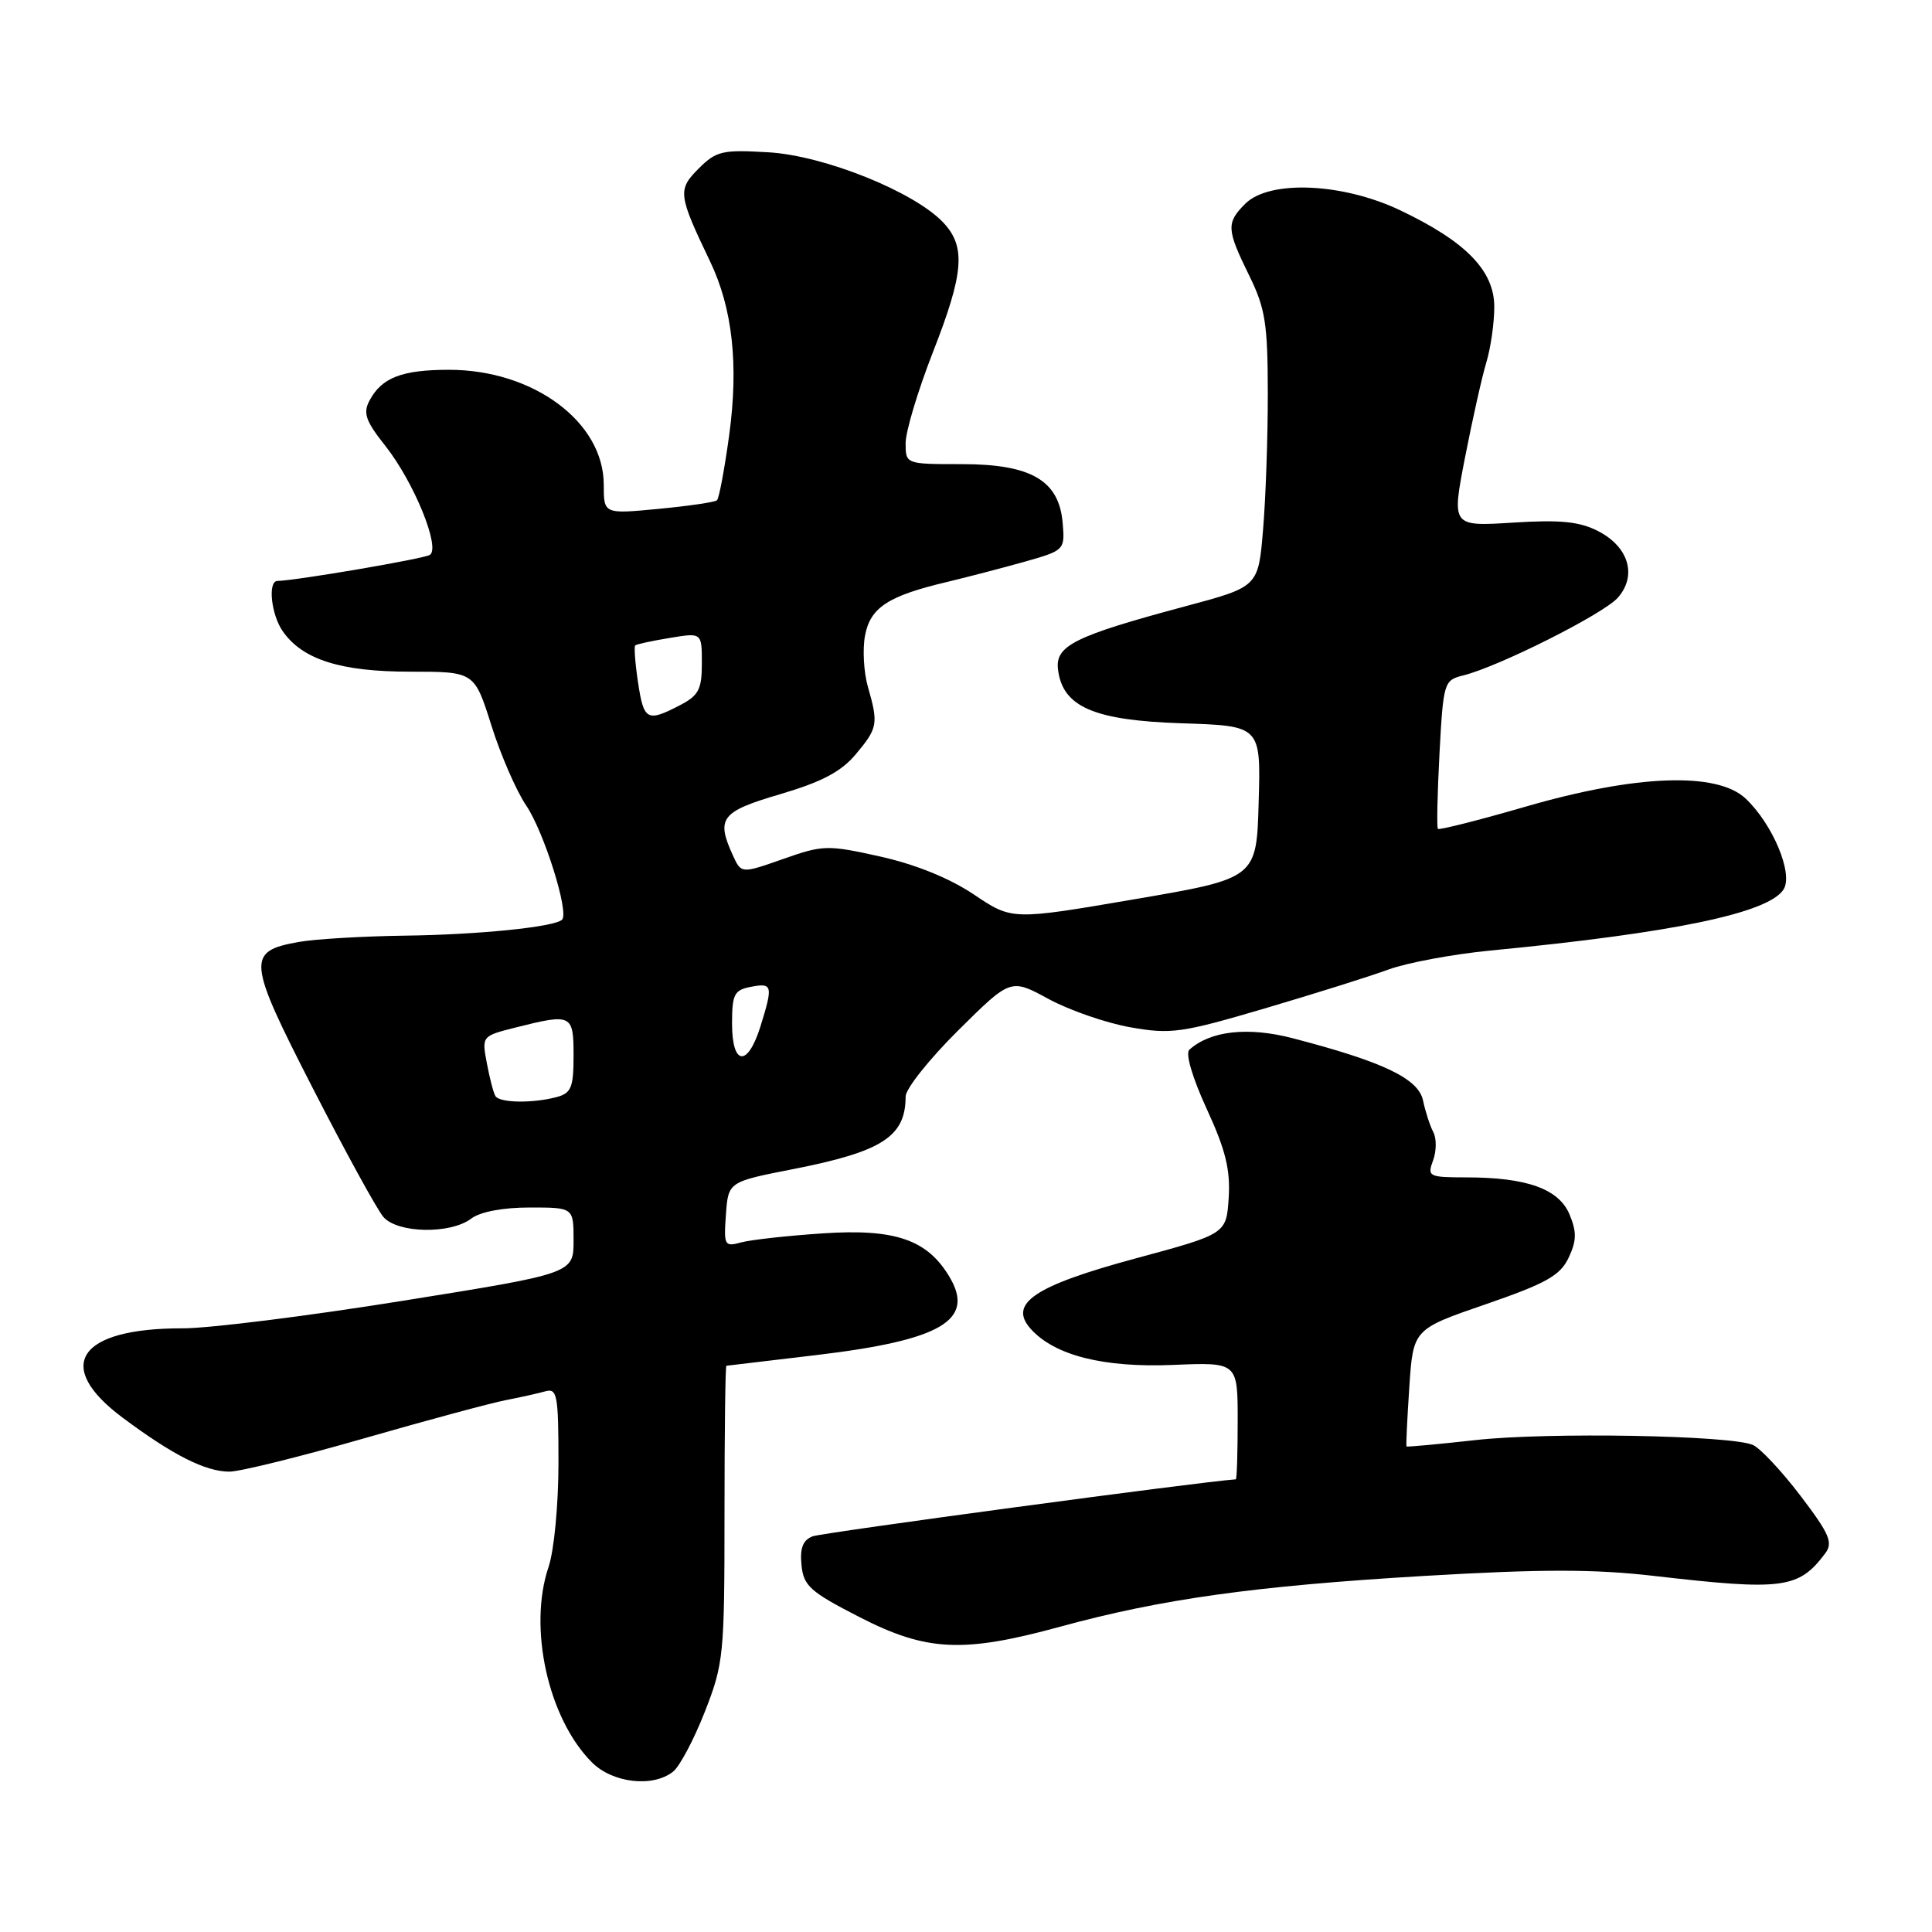 <?xml version="1.0" encoding="UTF-8" standalone="no"?>
<!DOCTYPE svg PUBLIC "-//W3C//DTD SVG 1.1//EN" "http://www.w3.org/Graphics/SVG/1.1/DTD/svg11.dtd" >
<svg xmlns="http://www.w3.org/2000/svg" xmlns:xlink="http://www.w3.org/1999/xlink" version="1.1" viewBox="0 0 256 256">
 <g >
 <path fill="currentColor"
d=" M 89.19 234.75 C 90.06 234.06 91.95 230.50 93.39 226.83 C 95.89 220.44 96.00 219.33 96.00 200.58 C 96.00 189.81 96.11 180.99 96.25 180.97 C 96.39 180.95 101.77 180.31 108.20 179.55 C 124.68 177.59 129.20 174.95 125.85 169.26 C 122.91 164.26 118.63 162.78 109.00 163.43 C 104.33 163.74 99.46 164.28 98.19 164.63 C 96.00 165.23 95.89 165.04 96.19 160.93 C 96.50 156.60 96.50 156.60 105.11 154.91 C 116.92 152.59 120.00 150.60 120.00 145.29 C 120.00 144.28 123.13 140.34 126.96 136.54 C 133.92 129.64 133.92 129.64 138.92 132.36 C 141.68 133.86 146.56 135.55 149.77 136.12 C 155.16 137.07 156.55 136.87 167.56 133.63 C 174.13 131.69 181.53 129.37 184.00 128.46 C 186.47 127.56 192.55 126.43 197.50 125.95 C 221.77 123.61 234.38 120.98 236.34 117.84 C 237.64 115.75 234.88 109.17 231.29 105.80 C 227.50 102.25 216.78 102.64 202.17 106.88 C 195.93 108.69 190.69 110.01 190.53 109.83 C 190.36 109.65 190.46 105.15 190.74 99.83 C 191.25 90.40 191.33 90.13 193.88 89.50 C 198.60 88.33 212.46 81.36 214.37 79.20 C 216.94 76.28 215.83 72.48 211.79 70.39 C 209.30 69.11 206.81 68.85 200.47 69.25 C 192.35 69.76 192.35 69.76 194.12 60.63 C 195.10 55.61 196.37 49.93 196.95 48.01 C 197.53 46.09 198.00 42.78 198.00 40.66 C 198.00 35.86 194.23 32.00 185.50 27.85 C 177.86 24.22 168.18 23.82 165.00 27.00 C 162.47 29.53 162.52 30.39 165.52 36.50 C 167.66 40.85 167.98 42.87 167.99 52.10 C 168.00 57.93 167.71 66.08 167.36 70.22 C 166.73 77.75 166.73 77.75 157.09 80.33 C 142.39 84.27 139.81 85.55 140.19 88.69 C 140.78 93.66 144.92 95.46 156.60 95.84 C 167.07 96.18 167.07 96.18 166.78 106.29 C 166.50 116.39 166.50 116.39 150.30 119.16 C 134.10 121.93 134.10 121.93 129.05 118.53 C 125.83 116.37 121.34 114.55 116.66 113.50 C 109.64 111.94 109.08 111.95 103.77 113.82 C 98.22 115.77 98.22 115.77 97.11 113.34 C 94.86 108.41 95.53 107.54 103.39 105.23 C 108.88 103.61 111.45 102.26 113.39 99.95 C 116.31 96.47 116.41 95.92 115.00 91.00 C 114.45 89.08 114.28 86.03 114.62 84.22 C 115.32 80.50 117.67 78.96 125.50 77.11 C 128.25 76.45 132.89 75.24 135.81 74.42 C 141.06 72.93 141.11 72.87 140.81 69.30 C 140.33 63.65 136.64 61.50 127.43 61.50 C 120.00 61.50 120.00 61.50 120.00 58.71 C 120.00 57.18 121.62 51.78 123.60 46.71 C 127.72 36.19 128.01 32.70 125.00 29.50 C 121.17 25.42 109.21 20.61 101.81 20.18 C 95.71 19.82 94.91 20.00 92.57 22.34 C 89.77 25.14 89.85 25.79 94.09 34.64 C 97.07 40.86 97.89 48.34 96.62 57.67 C 96.00 62.17 95.28 66.05 95.00 66.29 C 94.72 66.54 91.24 67.05 87.25 67.43 C 80.00 68.12 80.00 68.12 80.00 64.22 C 80.00 55.92 70.68 49.00 59.50 49.00 C 53.27 49.00 50.59 50.03 48.97 53.06 C 48.08 54.73 48.43 55.76 51.05 59.07 C 54.84 63.85 58.42 72.62 56.95 73.53 C 56.11 74.05 39.29 76.92 36.75 76.98 C 35.46 77.01 35.93 81.46 37.47 83.65 C 40.09 87.40 45.14 89.00 54.33 89.00 C 62.86 89.00 62.86 89.00 65.11 96.12 C 66.34 100.04 68.42 104.81 69.72 106.73 C 72.07 110.19 75.44 120.90 74.48 121.86 C 73.50 122.83 63.41 123.86 53.50 123.98 C 48.00 124.06 41.75 124.43 39.61 124.81 C 32.64 126.05 32.74 127.20 41.44 144.18 C 45.76 152.61 49.97 160.29 50.80 161.25 C 52.68 163.43 59.68 163.56 62.44 161.47 C 63.63 160.57 66.63 160.00 70.19 160.00 C 76.00 160.00 76.00 160.00 76.00 164.37 C 76.00 168.74 76.00 168.74 53.25 172.38 C 40.74 174.39 27.67 176.02 24.22 176.01 C 10.37 175.98 7.02 180.97 16.25 187.85 C 22.91 192.82 27.23 195.00 30.40 195.00 C 31.78 195.00 39.79 193.02 48.20 190.60 C 56.62 188.18 65.08 185.90 67.00 185.53 C 68.92 185.16 71.29 184.63 72.25 184.36 C 73.83 183.91 74.00 184.82 74.00 193.81 C 74.00 199.39 73.42 205.45 72.69 207.62 C 69.96 215.67 72.63 227.72 78.43 233.52 C 81.17 236.27 86.51 236.88 89.19 234.75 Z  M 140.50 215.54 C 153.92 211.87 166.26 210.15 188.69 208.82 C 204.33 207.90 211.21 207.90 219.19 208.82 C 236.25 210.79 238.33 210.52 241.85 205.83 C 242.92 204.41 242.43 203.27 238.57 198.19 C 236.07 194.91 233.23 191.88 232.26 191.46 C 229.30 190.18 205.05 189.75 195.50 190.82 C 190.55 191.37 186.44 191.75 186.37 191.66 C 186.29 191.57 186.46 188.04 186.74 183.82 C 187.25 176.13 187.25 176.13 196.87 172.82 C 204.87 170.06 206.72 169.02 207.84 166.68 C 208.91 164.42 208.94 163.26 207.98 160.94 C 206.57 157.54 202.33 156.01 194.28 156.01 C 189.30 156.00 189.10 155.90 189.89 153.76 C 190.35 152.53 190.36 150.84 189.92 150.01 C 189.48 149.18 188.87 147.29 188.56 145.82 C 187.95 142.91 183.26 140.68 171.25 137.56 C 165.34 136.03 160.36 136.59 157.59 139.10 C 157.05 139.59 158.00 142.81 159.89 146.92 C 162.39 152.34 163.04 154.98 162.81 158.70 C 162.50 163.50 162.50 163.50 150.50 166.74 C 137.03 170.38 133.54 172.73 136.60 176.11 C 139.77 179.61 146.22 181.24 155.42 180.86 C 164.00 180.50 164.00 180.50 164.00 188.25 C 164.00 192.51 163.89 196.01 163.75 196.02 C 159.10 196.33 108.92 203.09 107.68 203.57 C 106.39 204.07 105.98 205.12 106.20 207.37 C 106.47 210.13 107.33 210.91 113.82 214.24 C 122.77 218.84 127.58 219.07 140.50 215.54 Z  M 65.65 145.24 C 65.39 144.83 64.88 142.86 64.51 140.88 C 63.83 137.29 63.84 137.28 68.36 136.14 C 75.76 134.28 76.00 134.39 76.00 139.88 C 76.00 144.10 75.69 144.85 73.75 145.37 C 70.60 146.21 66.21 146.15 65.65 145.24 Z  M 97.00 135.62 C 97.00 131.74 97.29 131.18 99.50 130.76 C 102.37 130.21 102.45 130.58 100.76 136.02 C 99.06 141.44 97.00 141.22 97.00 135.62 Z  M 84.54 90.41 C 84.16 87.88 84.00 85.68 84.17 85.52 C 84.35 85.36 86.41 84.91 88.75 84.53 C 93.00 83.82 93.00 83.82 93.00 87.89 C 93.00 91.37 92.58 92.16 90.05 93.47 C 85.73 95.71 85.30 95.46 84.54 90.41 Z "/>
</g>
</svg>